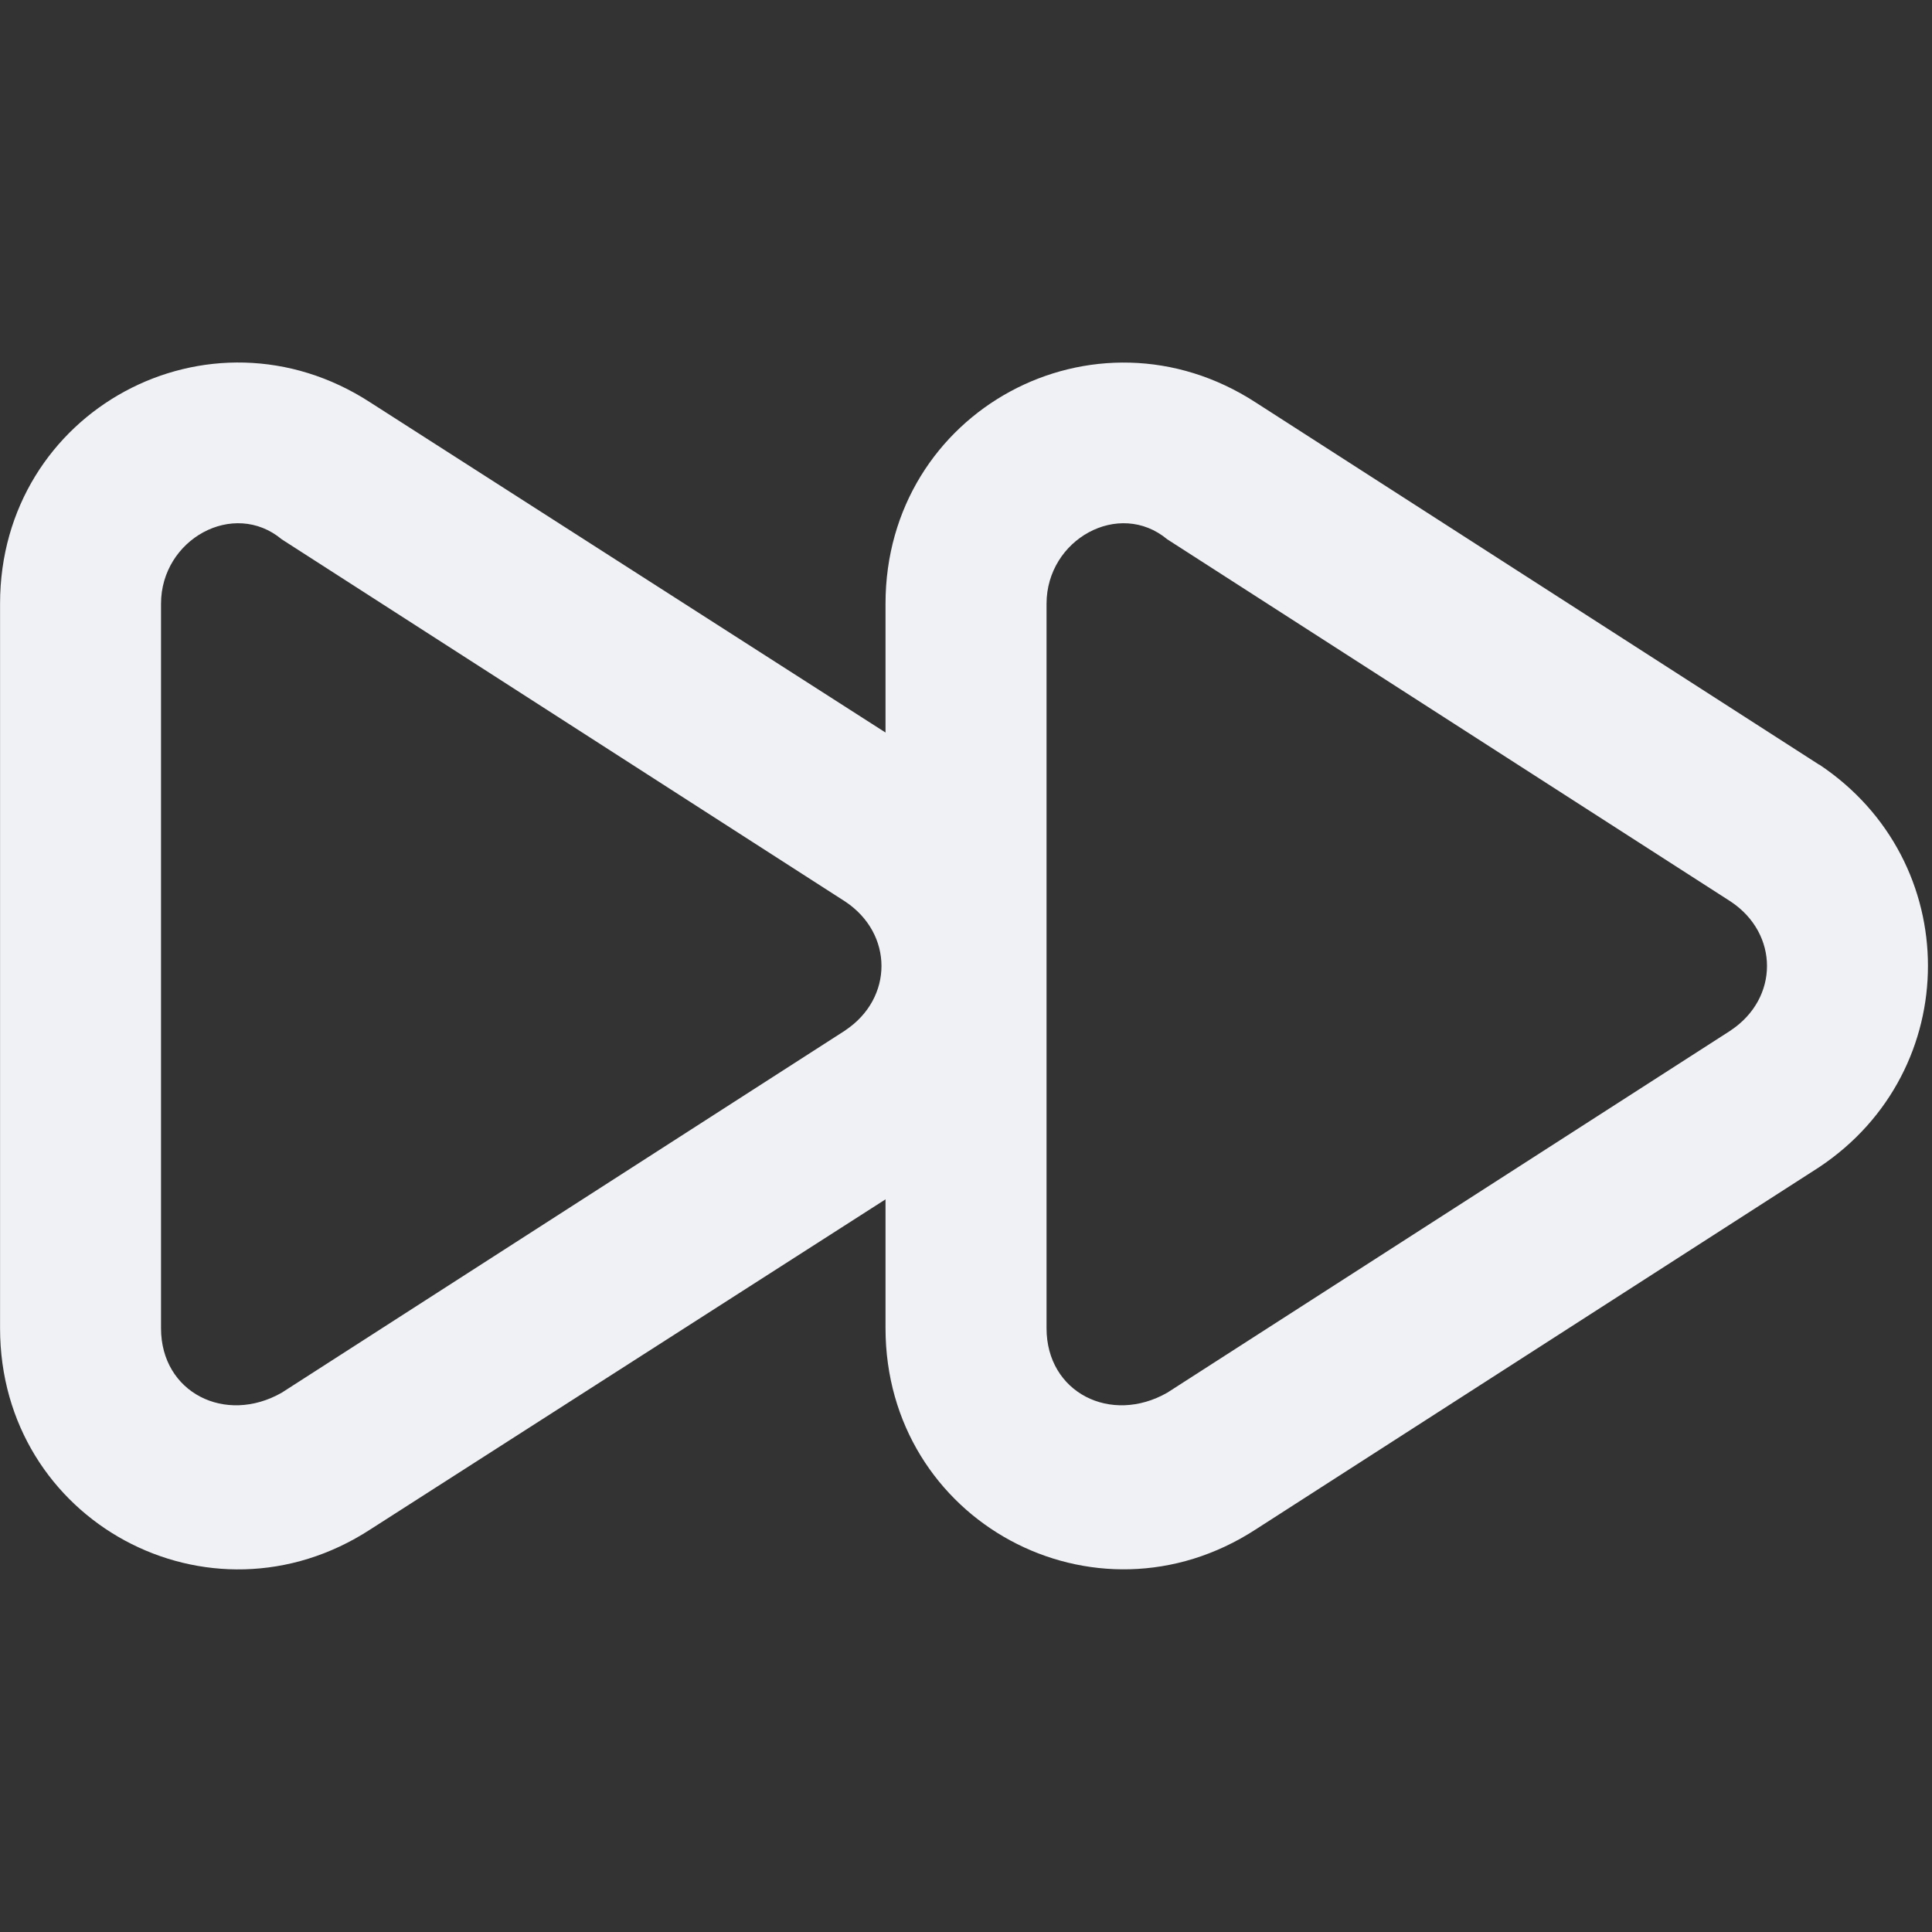 <!-- Generated by IcoMoon.io -->
<svg version="1.1" xmlns="http://www.w3.org/2000/svg" width="32" height="32" viewBox="0 0 32 32">
<rect x="0" y="0" width="32" height="32" fill="#333333" stroke="none"/>
<title>forward</title>
<path fill="#f0f1f5" d="M30.133 12.667l-9.333-6c-2.667-1.733-6.133 0.133-6.133 3.333v2.133l-8.533-5.467c-2.667-1.733-6.133 0.133-6.133 3.333v12c0 3.2 3.467 5.067 6.133 3.333l8.533-5.467v2.133c0 3.2 3.467 5.067 6.133 3.333l9.333-6c2.4-1.6 2.4-5.067 0-6.667zM14 17.067l-9.333 6c-0.933 0.533-2 0-2-1.067v-12c0-1.067 1.2-1.733 2-1.067l9.333 6c0.8 0.533 0.8 1.6 0 2.133zM28.667 17.067l-9.333 6c-0.933 0.533-2 0-2-1.067v-12c0-1.067 1.2-1.733 2-1.067l9.333 6c0.8 0.533 0.8 1.6 0 2.133z"></path>
</svg>
